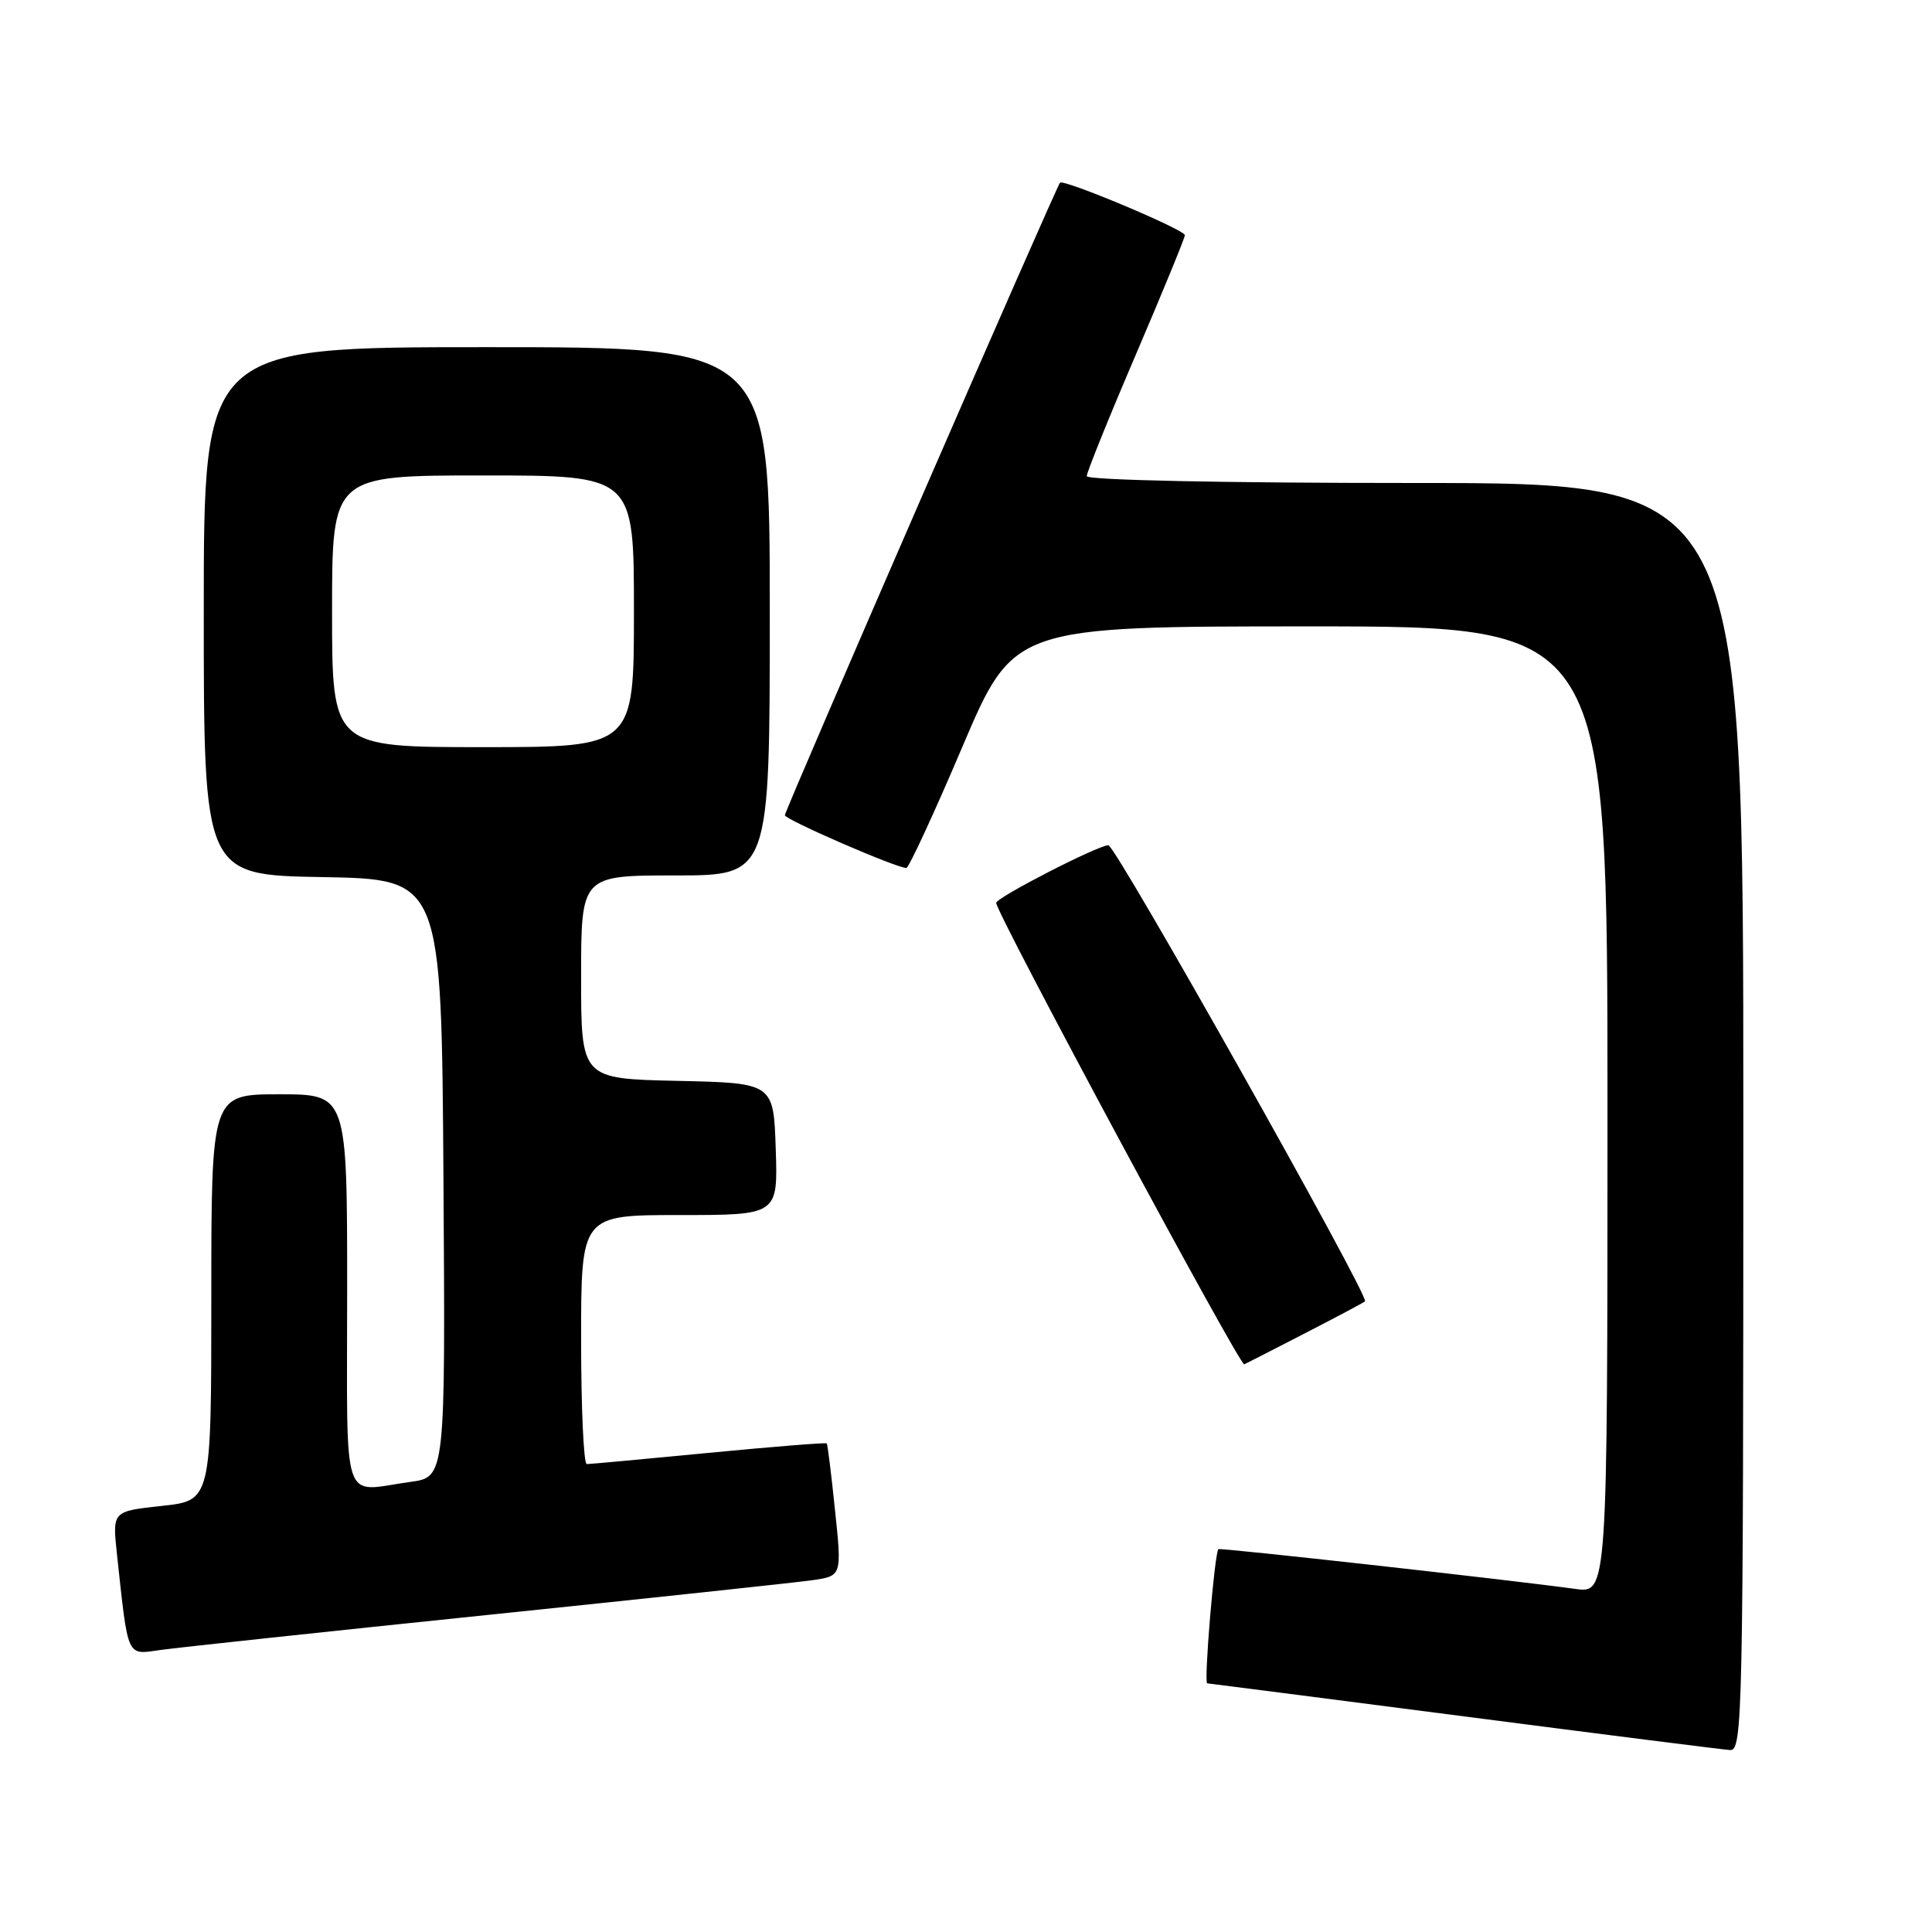 <?xml version="1.0" encoding="UTF-8" standalone="no"?>
<!DOCTYPE svg PUBLIC "-//W3C//DTD SVG 1.1//EN" "http://www.w3.org/Graphics/SVG/1.1/DTD/svg11.dtd" >
<svg xmlns="http://www.w3.org/2000/svg" xmlns:xlink="http://www.w3.org/1999/xlink" version="1.1" viewBox="0 0 256 256">
 <g >
 <path fill="currentColor"
d=" M 231.00 148.00 C 231.00 64.00 231.00 64.00 187.50 64.00 C 161.97 64.00 144.00 63.62 144.00 63.09 C 144.00 62.59 146.92 55.35 150.50 47.00 C 154.07 38.65 157.00 31.53 157.00 31.16 C 157.00 30.44 140.97 23.70 140.46 24.21 C 139.95 24.72 104.00 107.36 104.00 108.02 C 104.00 108.60 118.81 115.03 120.10 115.01 C 120.42 115.00 123.76 107.80 127.50 99.00 C 134.31 83.00 134.31 83.00 173.65 83.00 C 213.00 83.00 213.00 83.00 213.00 147.06 C 213.00 211.12 213.00 211.12 208.75 210.54 C 199.69 209.30 161.61 205.06 161.44 205.27 C 160.92 205.91 159.50 223.01 159.96 223.05 C 160.26 223.07 175.57 225.05 194.00 227.43 C 212.43 229.82 228.29 231.83 229.25 231.89 C 230.90 231.99 231.00 227.38 231.00 148.00 Z  M 64.50 214.00 C 85.95 211.78 105.31 209.71 107.53 209.40 C 111.56 208.84 111.56 208.84 110.65 200.17 C 110.16 195.40 109.66 191.39 109.55 191.26 C 109.45 191.13 102.42 191.69 93.93 192.51 C 85.44 193.33 78.16 194.00 77.75 194.00 C 77.34 194.00 77.00 186.57 77.00 177.50 C 77.00 161.00 77.00 161.00 90.04 161.00 C 103.08 161.00 103.08 161.00 102.79 152.25 C 102.50 143.50 102.50 143.50 89.75 143.22 C 77.00 142.94 77.00 142.94 77.00 129.47 C 77.00 116.00 77.00 116.00 89.50 116.00 C 102.00 116.00 102.00 116.00 102.00 81.00 C 102.00 46.00 102.00 46.00 64.50 46.00 C 27.00 46.00 27.00 46.00 27.00 80.97 C 27.00 115.95 27.00 115.95 42.75 116.22 C 58.50 116.50 58.50 116.50 58.76 156.11 C 59.02 195.73 59.02 195.73 54.37 196.36 C 45.11 197.63 46.00 200.34 46.00 171.00 C 46.00 145.00 46.00 145.00 37.00 145.00 C 28.00 145.00 28.00 145.00 28.00 171.92 C 28.00 198.84 28.00 198.84 21.44 199.54 C 14.89 200.25 14.89 200.25 15.49 205.87 C 17.02 219.96 16.70 219.27 21.35 218.62 C 23.63 218.30 43.05 216.22 64.50 214.00 Z  M 173.00 176.62 C 177.12 174.50 180.67 172.62 180.87 172.43 C 181.51 171.85 147.83 112.00 146.87 112.00 C 145.49 112.00 132.00 118.93 132.00 119.64 C 132.00 121.00 164.29 181.06 164.87 180.78 C 165.22 180.62 168.88 178.75 173.00 176.62 Z  M 44.00 81.00 C 44.00 63.00 44.00 63.00 64.00 63.00 C 84.00 63.00 84.00 63.00 84.00 81.00 C 84.00 99.00 84.00 99.00 64.00 99.00 C 44.00 99.00 44.00 99.00 44.00 81.00 Z "/>
</g>
</svg>